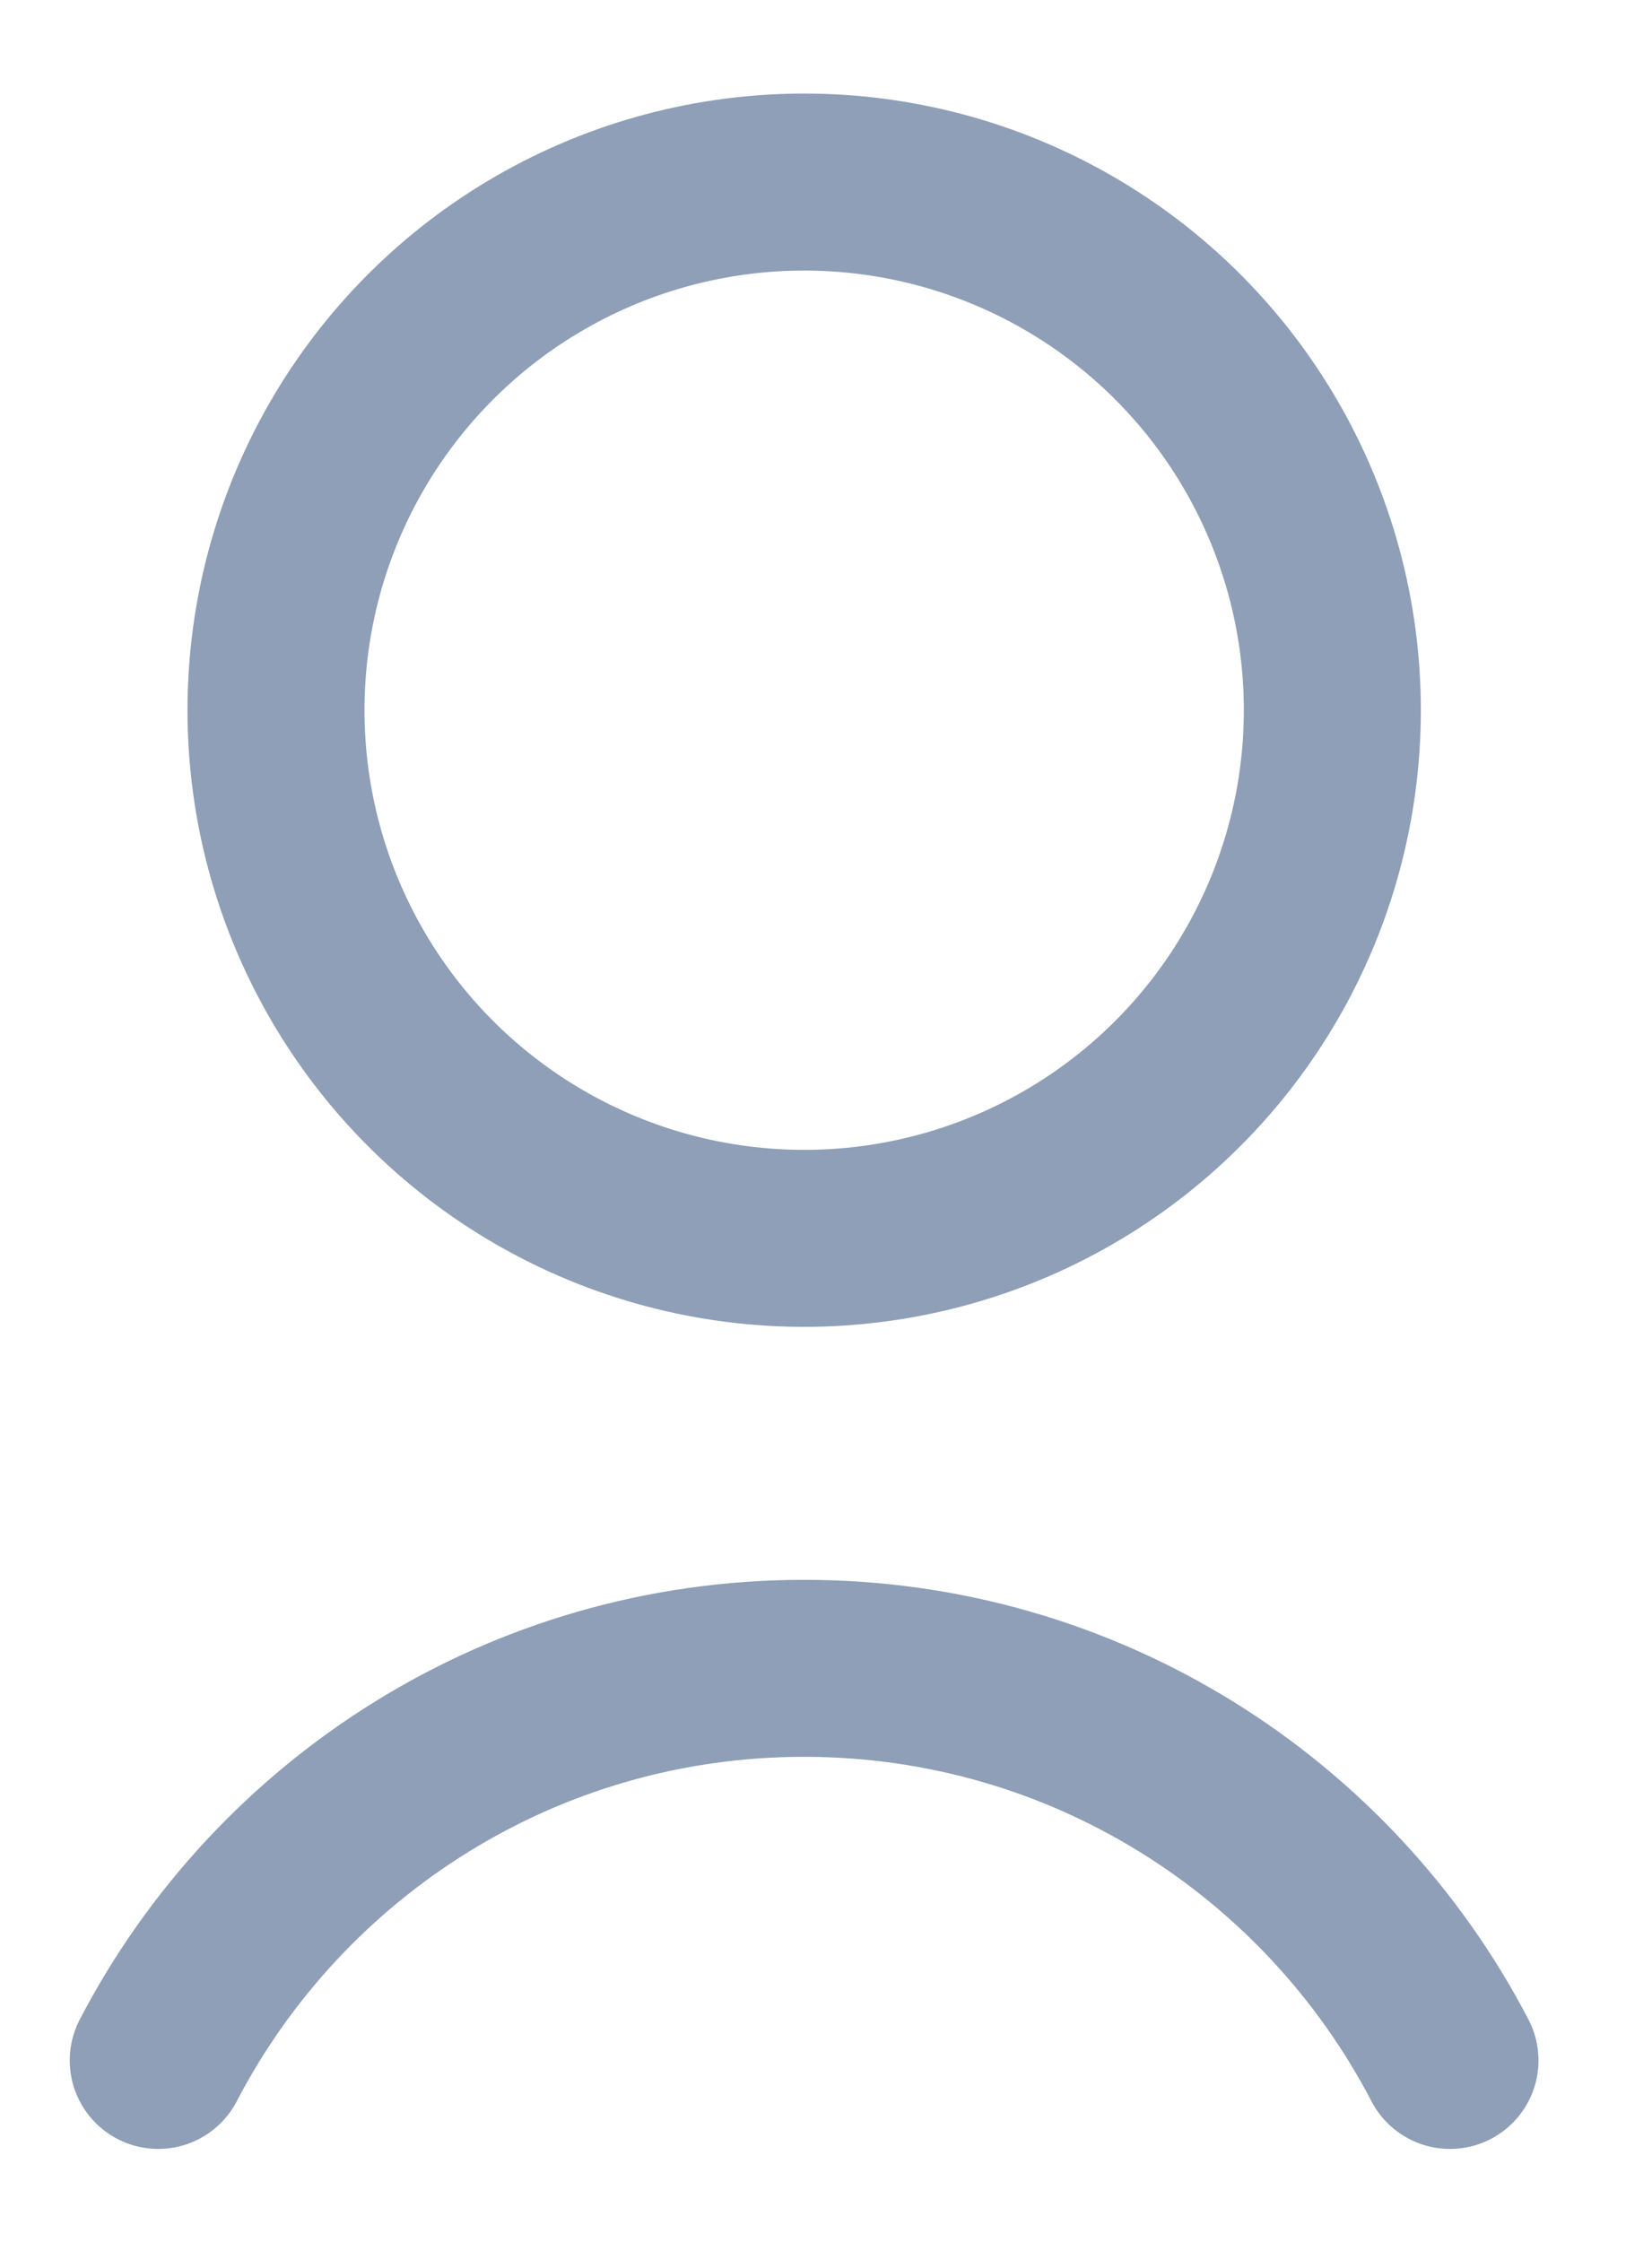 <svg width="14" height="19" viewBox="0 0 14 19" fill="none" xmlns="http://www.w3.org/2000/svg">
<circle cx="6.815" cy="6.019" r="4.476" stroke="#8E9FB7" stroke-width="1.5"/>
<path d="M1.341 17.462C2.369 15.487 4.434 14.139 6.814 14.139C9.194 14.139 11.26 15.487 12.288 17.462" stroke="#8E9FB7" stroke-width="1.5" stroke-linecap="round"/>
</svg>
